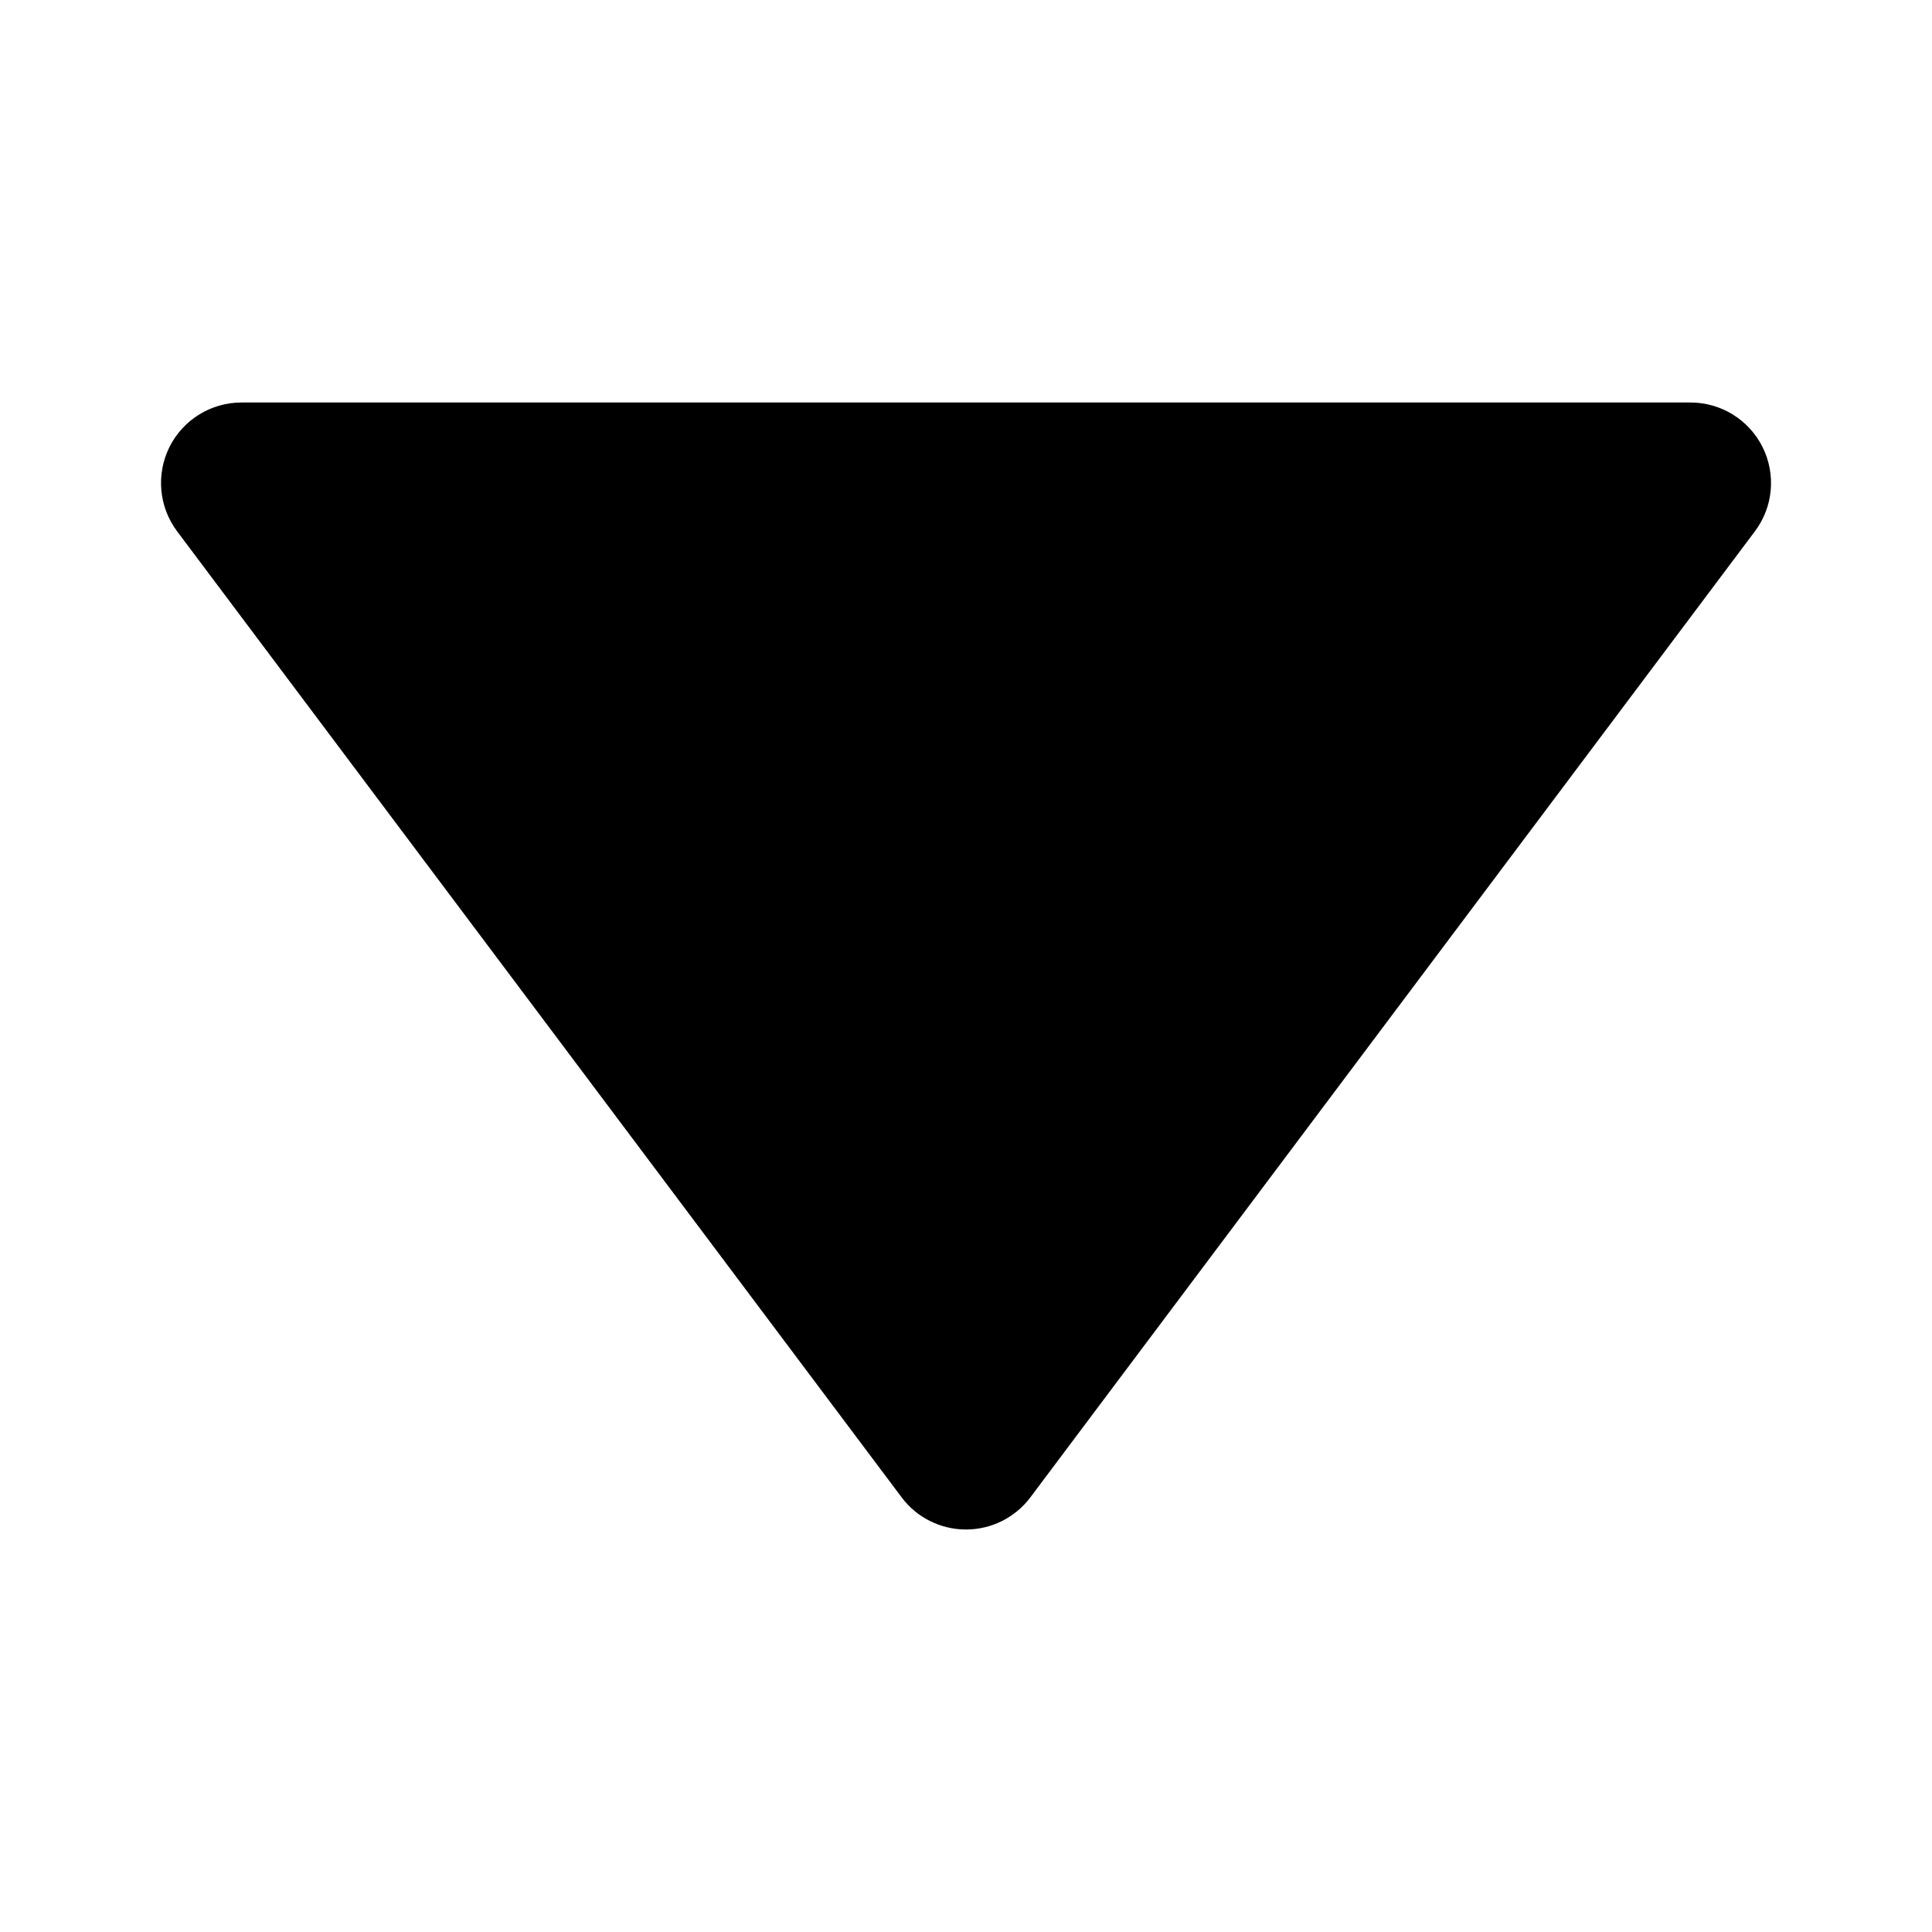 <svg viewBox="0 0 24 24" focusable="false" class="chakra-icon css-xt16v7" aria-hidden="true" xmlns="http://www.w3.org/2000/svg"><path fill="currentColor" d="M21,5H3C2.621,5,2.275,5.214,2.105,5.553C1.937,5.892,1.973,6.297,2.2,6.6l9,12 c0.188,0.252,0.485,0.4,0.8,0.4s0.611-0.148,0.8-0.4l9-12c0.228-0.303,0.264-0.708,0.095-1.047C21.725,5.214,21.379,5,21,5z"></path></svg>